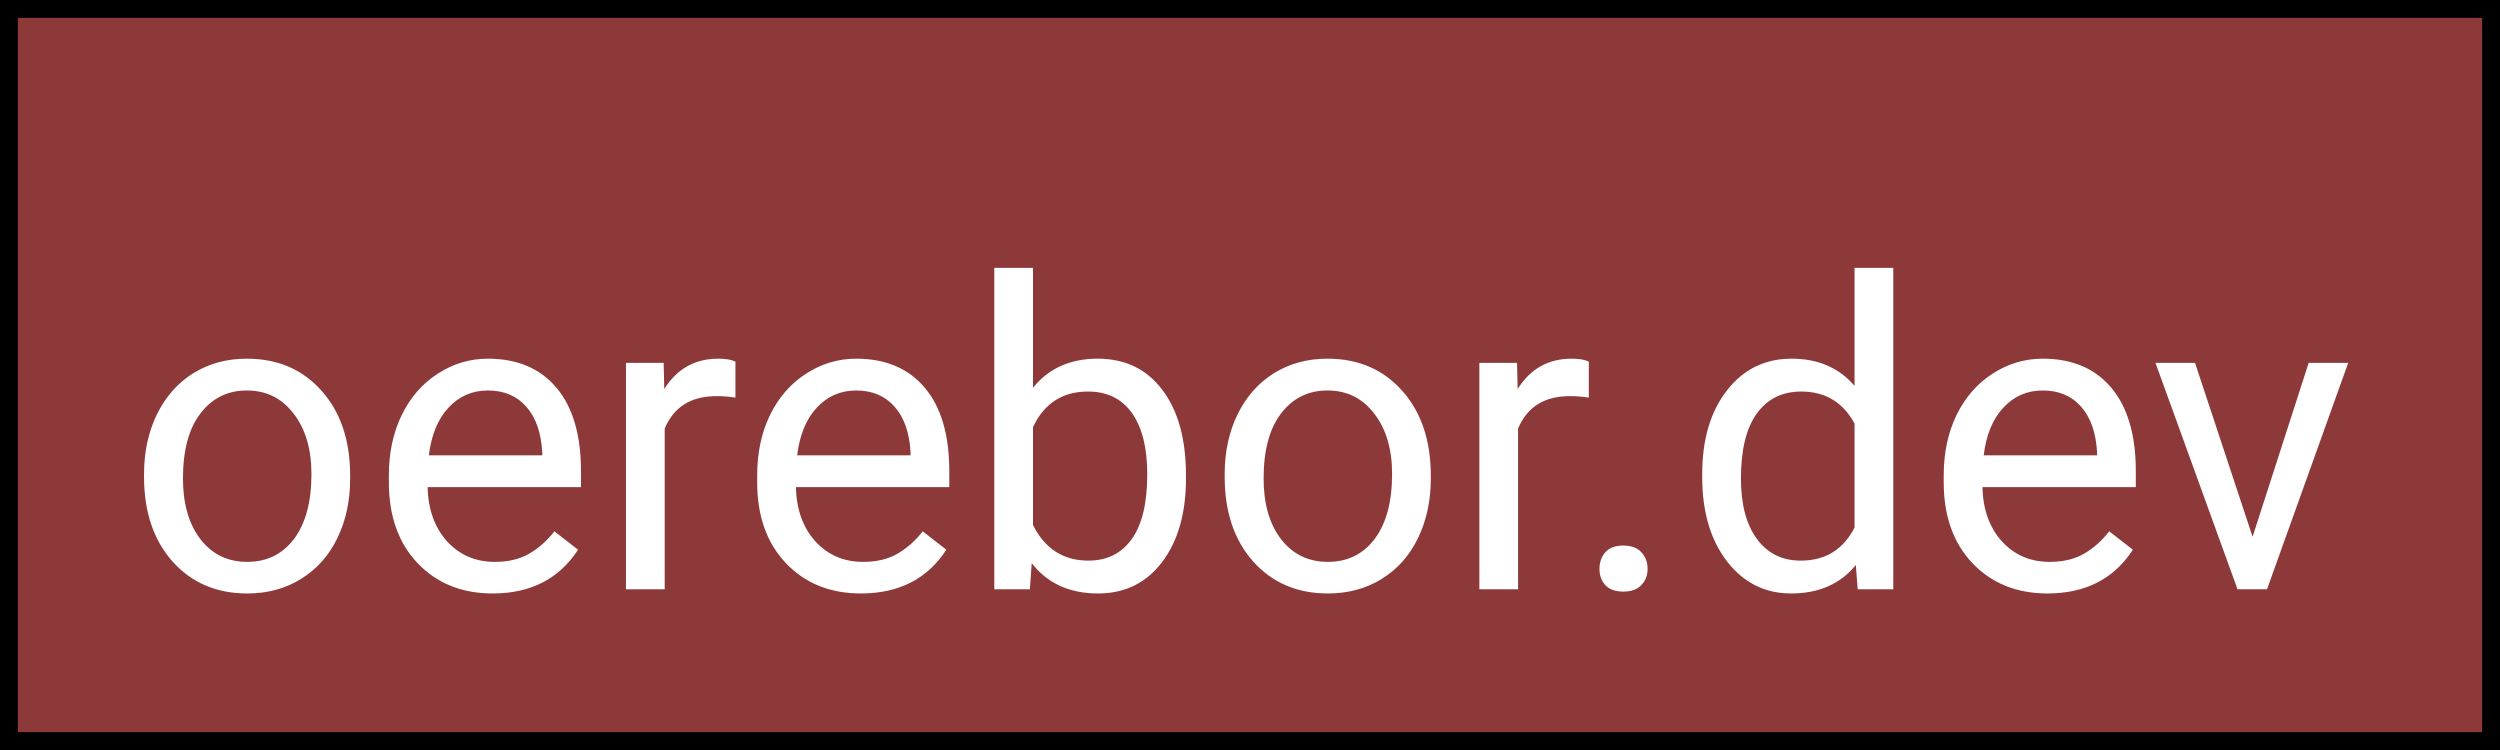 <svg width="140" height="42" viewBox="0 0 140 42" fill="none" xmlns="http://www.w3.org/2000/svg">
<rect x="0.5" y="0.5" width="139" height="41" fill="#8E3939" stroke="black"/>
<g filter="url(#filter0_d)">
<path d="M8.066 22.543C8.066 21.301 8.309 20.184 8.793 19.191C9.285 18.199 9.965 17.434 10.832 16.895C11.707 16.355 12.703 16.086 13.82 16.086C15.547 16.086 16.941 16.684 18.004 17.879C19.074 19.074 19.609 20.664 19.609 22.648V22.801C19.609 24.035 19.371 25.145 18.895 26.129C18.426 27.105 17.75 27.867 16.867 28.414C15.992 28.961 14.984 29.234 13.844 29.234C12.125 29.234 10.73 28.637 9.66 27.441C8.598 26.246 8.066 24.664 8.066 22.695V22.543ZM10.246 22.801C10.246 24.207 10.57 25.336 11.219 26.188C11.875 27.039 12.75 27.465 13.844 27.465C14.945 27.465 15.82 27.035 16.469 26.176C17.117 25.309 17.441 24.098 17.441 22.543C17.441 21.152 17.109 20.027 16.445 19.168C15.789 18.301 14.914 17.867 13.82 17.867C12.75 17.867 11.887 18.293 11.23 19.145C10.574 19.996 10.246 21.215 10.246 22.801ZM27.59 29.234C25.871 29.234 24.473 28.672 23.395 27.547C22.316 26.414 21.777 24.902 21.777 23.012V22.613C21.777 21.355 22.016 20.234 22.492 19.25C22.977 18.258 23.648 17.484 24.508 16.93C25.375 16.367 26.312 16.086 27.32 16.086C28.969 16.086 30.25 16.629 31.164 17.715C32.078 18.801 32.535 20.355 32.535 22.379V23.281H23.945C23.977 24.531 24.34 25.543 25.035 26.316C25.738 27.082 26.629 27.465 27.707 27.465C28.473 27.465 29.121 27.309 29.652 26.996C30.184 26.684 30.648 26.27 31.047 25.754L32.371 26.785C31.309 28.418 29.715 29.234 27.59 29.234ZM27.32 17.867C26.445 17.867 25.711 18.188 25.117 18.828C24.523 19.461 24.156 20.352 24.016 21.5H30.367V21.336C30.305 20.234 30.008 19.383 29.477 18.781C28.945 18.172 28.227 17.867 27.32 17.867ZM41.184 18.266C40.855 18.211 40.5 18.184 40.117 18.184C38.695 18.184 37.73 18.789 37.223 20V29H35.055V16.32H37.164L37.199 17.785C37.91 16.652 38.918 16.086 40.223 16.086C40.645 16.086 40.965 16.141 41.184 16.25V18.266ZM48.215 29.234C46.496 29.234 45.098 28.672 44.02 27.547C42.941 26.414 42.402 24.902 42.402 23.012V22.613C42.402 21.355 42.641 20.234 43.117 19.25C43.602 18.258 44.273 17.484 45.133 16.93C46 16.367 46.938 16.086 47.945 16.086C49.594 16.086 50.875 16.629 51.789 17.715C52.703 18.801 53.16 20.355 53.16 22.379V23.281H44.57C44.602 24.531 44.965 25.543 45.66 26.316C46.363 27.082 47.254 27.465 48.332 27.465C49.098 27.465 49.746 27.309 50.277 26.996C50.809 26.684 51.273 26.27 51.672 25.754L52.996 26.785C51.934 28.418 50.34 29.234 48.215 29.234ZM47.945 17.867C47.07 17.867 46.336 18.188 45.742 18.828C45.148 19.461 44.781 20.352 44.641 21.5H50.992V21.336C50.93 20.234 50.633 19.383 50.102 18.781C49.57 18.172 48.852 17.867 47.945 17.867ZM66.414 22.801C66.414 24.738 65.969 26.297 65.078 27.477C64.188 28.648 62.992 29.234 61.492 29.234C59.891 29.234 58.652 28.668 57.777 27.535L57.672 29H55.68V11H57.848V17.715C58.723 16.629 59.93 16.086 61.469 16.086C63.008 16.086 64.215 16.668 65.09 17.832C65.973 18.996 66.414 20.59 66.414 22.613V22.801ZM64.246 22.555C64.246 21.078 63.961 19.938 63.391 19.133C62.82 18.328 62 17.926 60.93 17.926C59.5 17.926 58.473 18.59 57.848 19.918V25.402C58.512 26.73 59.547 27.395 60.953 27.395C61.992 27.395 62.801 26.992 63.379 26.188C63.957 25.383 64.246 24.172 64.246 22.555ZM68.582 22.543C68.582 21.301 68.824 20.184 69.309 19.191C69.801 18.199 70.481 17.434 71.348 16.895C72.223 16.355 73.219 16.086 74.336 16.086C76.062 16.086 77.457 16.684 78.519 17.879C79.59 19.074 80.125 20.664 80.125 22.648V22.801C80.125 24.035 79.887 25.145 79.41 26.129C78.941 27.105 78.266 27.867 77.383 28.414C76.508 28.961 75.5 29.234 74.359 29.234C72.641 29.234 71.246 28.637 70.176 27.441C69.113 26.246 68.582 24.664 68.582 22.695V22.543ZM70.762 22.801C70.762 24.207 71.086 25.336 71.734 26.188C72.391 27.039 73.266 27.465 74.359 27.465C75.461 27.465 76.336 27.035 76.984 26.176C77.633 25.309 77.957 24.098 77.957 22.543C77.957 21.152 77.625 20.027 76.961 19.168C76.305 18.301 75.43 17.867 74.336 17.867C73.266 17.867 72.402 18.293 71.746 19.145C71.09 19.996 70.762 21.215 70.762 22.801ZM88.973 18.266C88.644 18.211 88.289 18.184 87.906 18.184C86.484 18.184 85.519 18.789 85.012 20V29H82.844V16.32H84.953L84.988 17.785C85.699 16.652 86.707 16.086 88.012 16.086C88.434 16.086 88.754 16.141 88.973 16.25V18.266ZM89.57 27.863C89.57 27.488 89.68 27.176 89.898 26.926C90.125 26.676 90.461 26.551 90.906 26.551C91.352 26.551 91.688 26.676 91.914 26.926C92.148 27.176 92.266 27.488 92.266 27.863C92.266 28.223 92.148 28.523 91.914 28.766C91.688 29.008 91.352 29.129 90.906 29.129C90.461 29.129 90.125 29.008 89.898 28.766C89.68 28.523 89.57 28.223 89.57 27.863ZM95.324 22.555C95.324 20.609 95.785 19.047 96.707 17.867C97.629 16.68 98.836 16.086 100.328 16.086C101.812 16.086 102.988 16.594 103.855 17.609V11H106.023V29H104.031L103.926 27.641C103.059 28.703 101.852 29.234 100.305 29.234C98.836 29.234 97.637 28.633 96.707 27.43C95.785 26.227 95.324 24.656 95.324 22.719V22.555ZM97.492 22.801C97.492 24.238 97.789 25.363 98.383 26.176C98.977 26.988 99.797 27.395 100.844 27.395C102.219 27.395 103.223 26.777 103.855 25.543V19.719C103.207 18.523 102.211 17.926 100.867 17.926C99.805 17.926 98.977 18.336 98.383 19.156C97.789 19.977 97.492 21.191 97.492 22.801ZM114.66 29.234C112.941 29.234 111.543 28.672 110.465 27.547C109.387 26.414 108.848 24.902 108.848 23.012V22.613C108.848 21.355 109.086 20.234 109.562 19.25C110.047 18.258 110.719 17.484 111.578 16.93C112.445 16.367 113.383 16.086 114.391 16.086C116.039 16.086 117.32 16.629 118.234 17.715C119.148 18.801 119.605 20.355 119.605 22.379V23.281H111.016C111.047 24.531 111.41 25.543 112.105 26.316C112.809 27.082 113.699 27.465 114.777 27.465C115.543 27.465 116.191 27.309 116.723 26.996C117.254 26.684 117.719 26.27 118.117 25.754L119.441 26.785C118.379 28.418 116.785 29.234 114.66 29.234ZM114.391 17.867C113.516 17.867 112.781 18.188 112.188 18.828C111.594 19.461 111.227 20.352 111.086 21.5H117.438V21.336C117.375 20.234 117.078 19.383 116.547 18.781C116.016 18.172 115.297 17.867 114.391 17.867ZM126.145 26.059L129.285 16.32H131.5L126.953 29H125.301L120.707 16.32H122.922L126.145 26.059Z" fill="white"/>
</g>
<defs>
<filter id="filter0_d" x="4.066" y="11" width="131.434" height="26.234" filterUnits="userSpaceOnUse" color-interpolation-filters="sRGB">
<feFlood flood-opacity="0" result="BackgroundImageFix"/>
<feColorMatrix in="SourceAlpha" type="matrix" values="0 0 0 0 0 0 0 0 0 0 0 0 0 0 0 0 0 0 127 0" result="hardAlpha"/>
<feOffset dy="4"/>
<feGaussianBlur stdDeviation="2"/>
<feComposite in2="hardAlpha" operator="out"/>
<feColorMatrix type="matrix" values="0 0 0 0 0 0 0 0 0 0 0 0 0 0 0 0 0 0 0.1 0"/>
<feBlend mode="normal" in2="BackgroundImageFix" result="effect1_dropShadow"/>
<feBlend mode="normal" in="SourceGraphic" in2="effect1_dropShadow" result="shape"/>
</filter>
</defs>
</svg>
